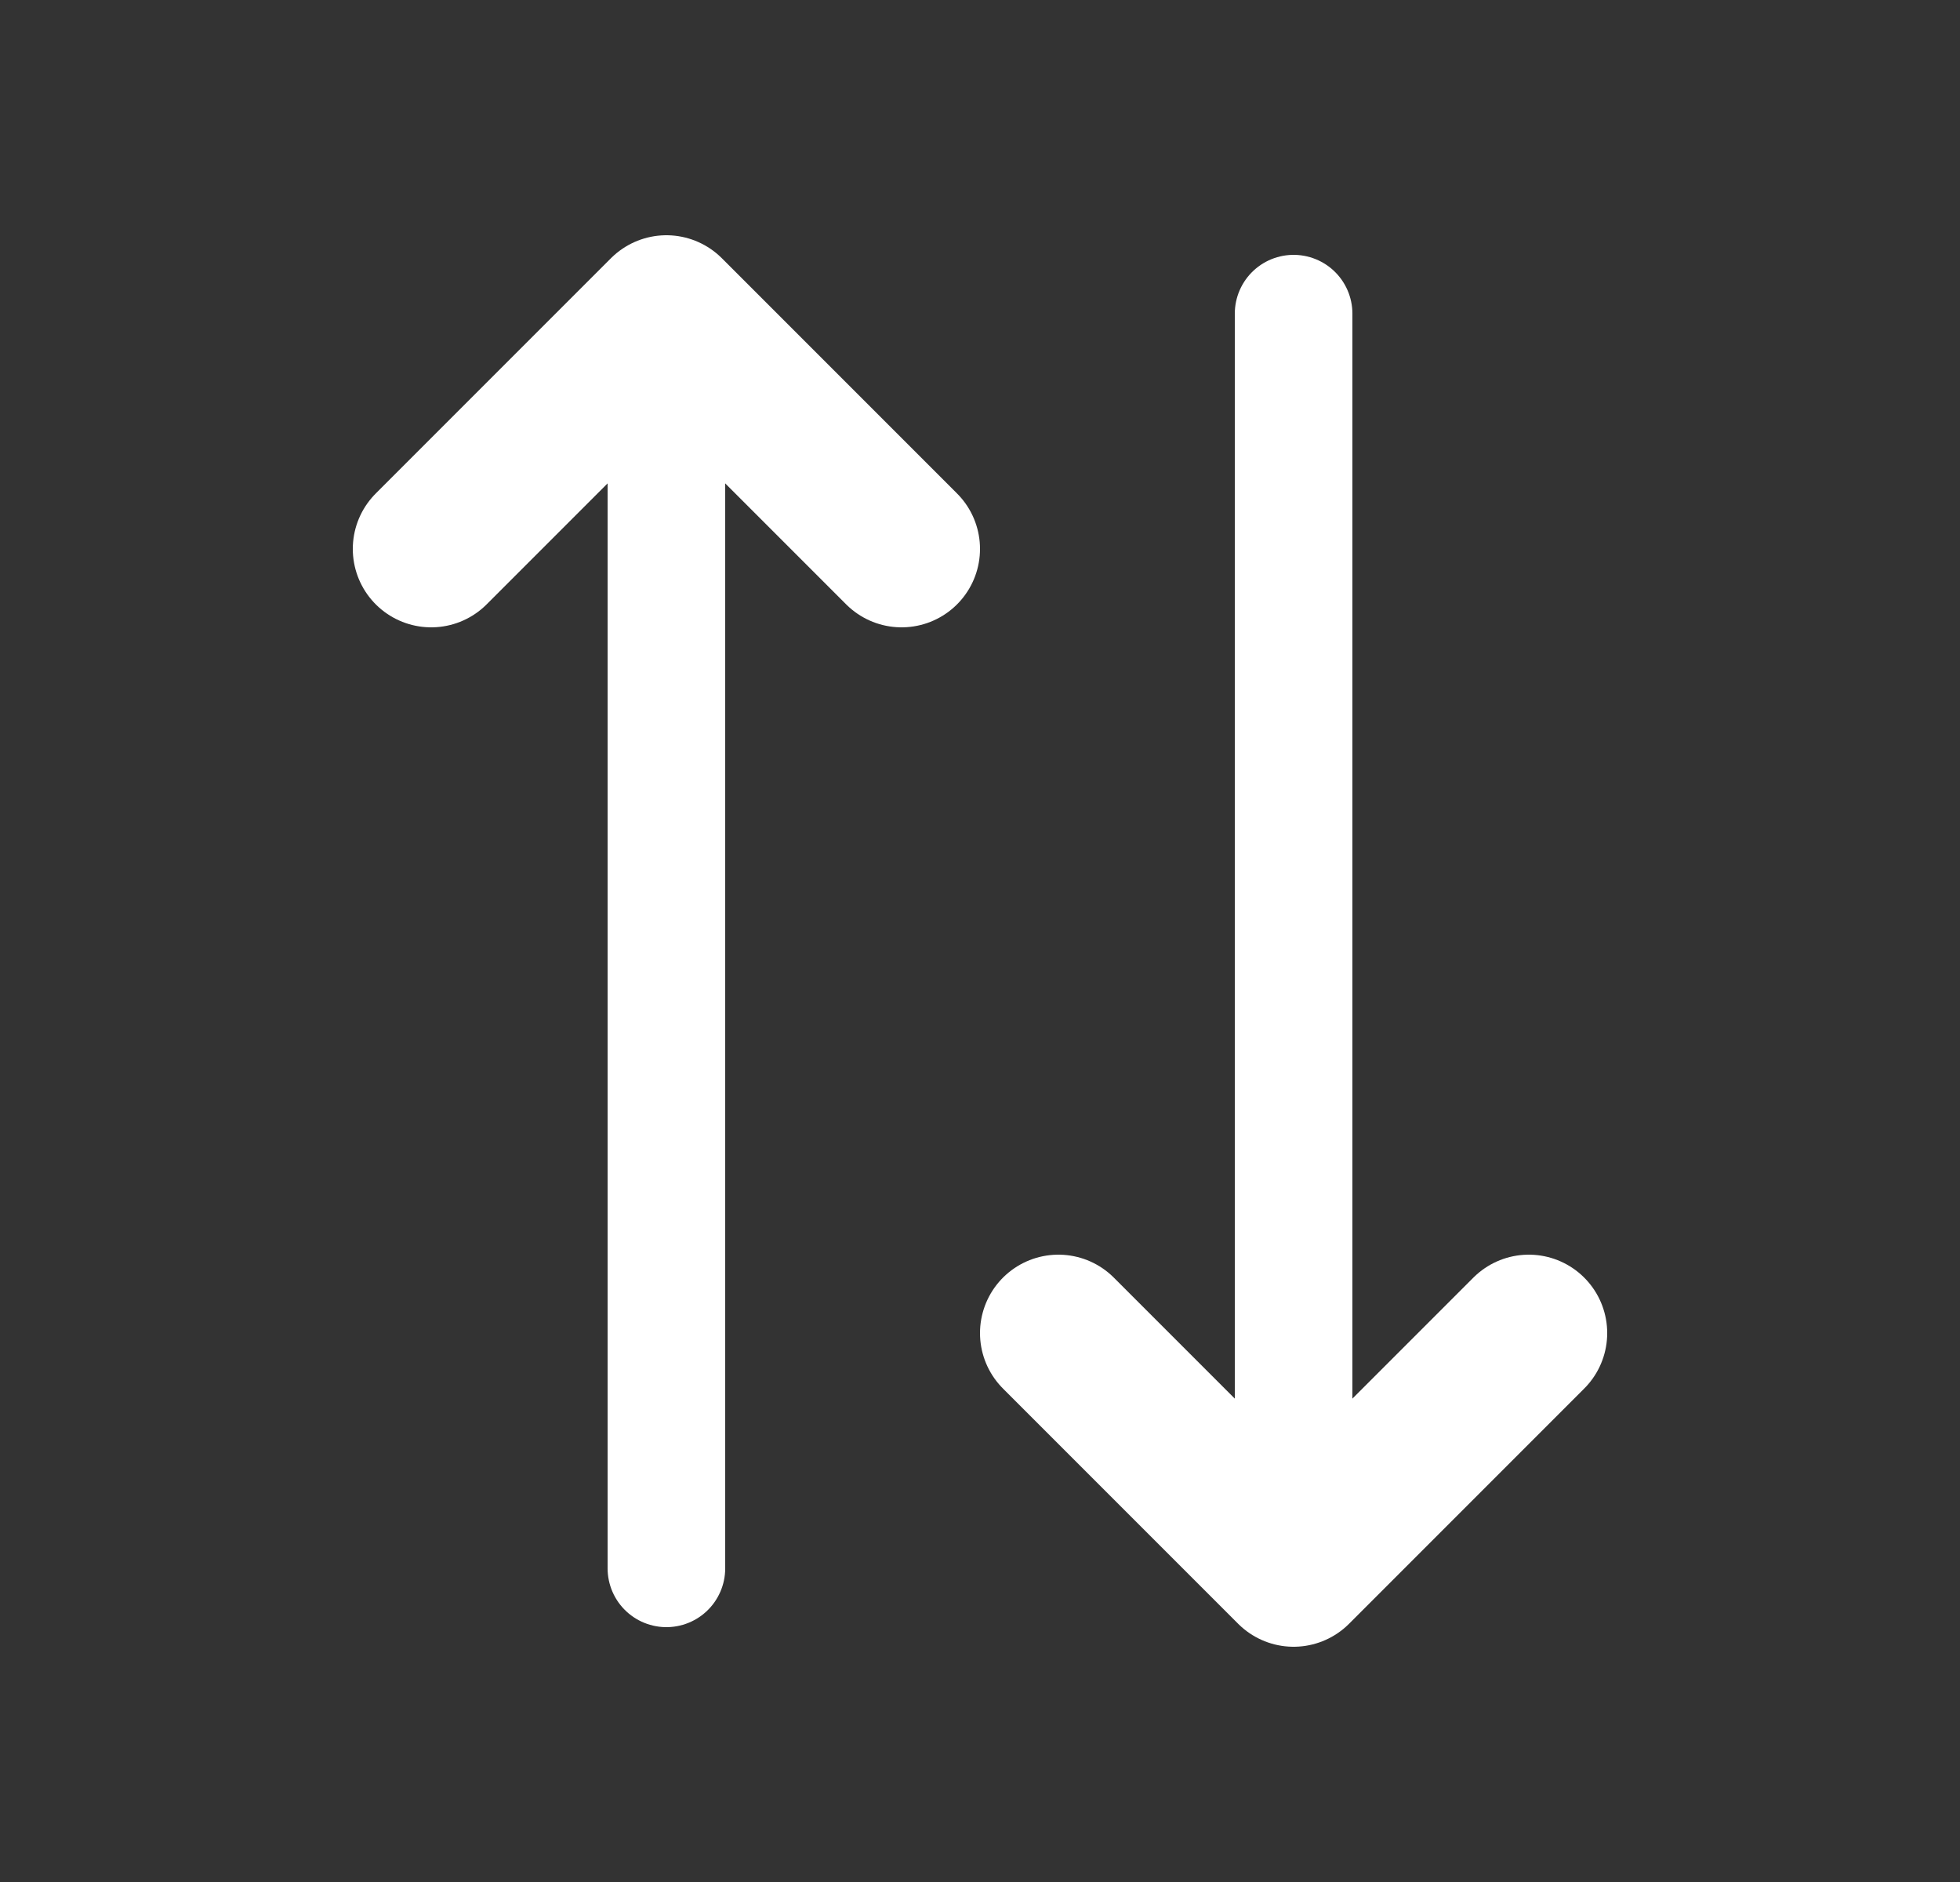 <svg width="25" height="24" viewBox="0 0 25 24" fill="none" xmlns="http://www.w3.org/2000/svg">
<rect x="0" y="0" width="25" height="24" fill="#333333" stroke="none"/>
<path d="M13.5 17L16.5 20L19.5 17" stroke="white" stroke-width="2" stroke-linecap="round" stroke-linejoin="round"/>
<path d="M8.5 20V4M16.5 4V20V4Z" stroke="white" stroke-width="1.5" stroke-linecap="round" stroke-linejoin="round"/>
<path d="M11.5 7L8.5 4L5.5 7" stroke="white" stroke-width="2" stroke-linecap="round" stroke-linejoin="round"/>
</svg>
